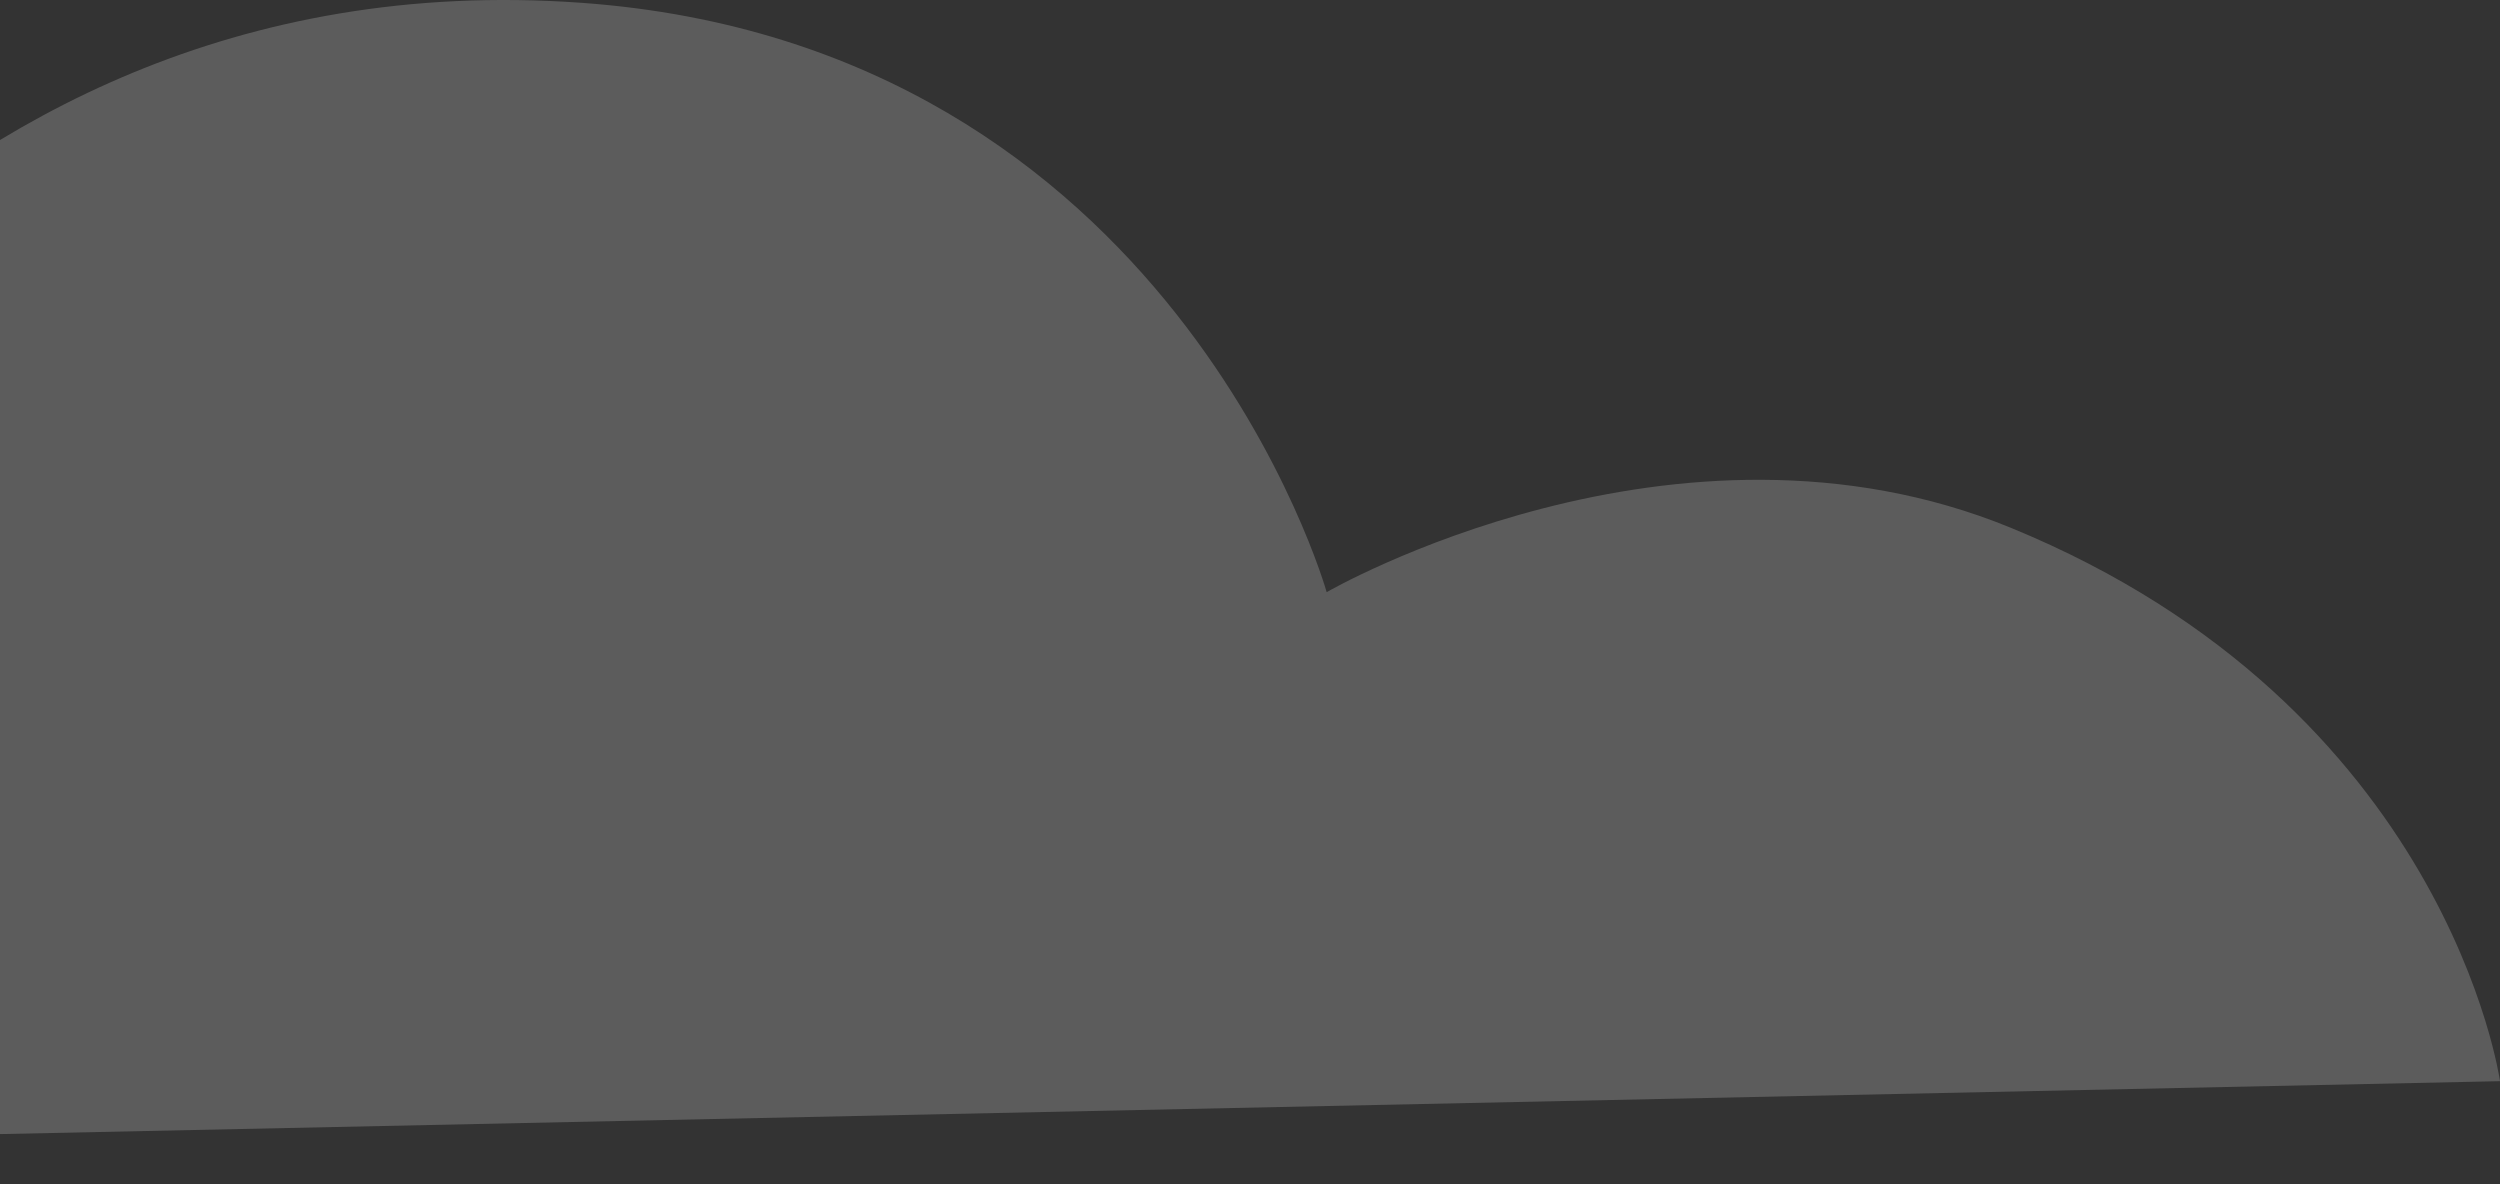 <svg width="57" height="27" viewBox="0 0 57 27" fill="none" xmlns="http://www.w3.org/2000/svg">
<rect x="0" y="0" width="57" height="27" fill="#333333" stroke="none"/>
<path opacity="0.2" fill-rule="evenodd" clip-rule="evenodd" d="M-9.541 13.34C-9.541 13.34 -2.539 -1.076 13.258 0.064C26.746 1.037 30.248 13.501 30.248 13.501C30.248 13.501 38.2 8.898 45.843 12.032C55.814 16.12 57 24.651 57 24.651L-54 27C-54 27 -41.704 3.769 -9.541 13.34" fill="white"/>
</svg>
